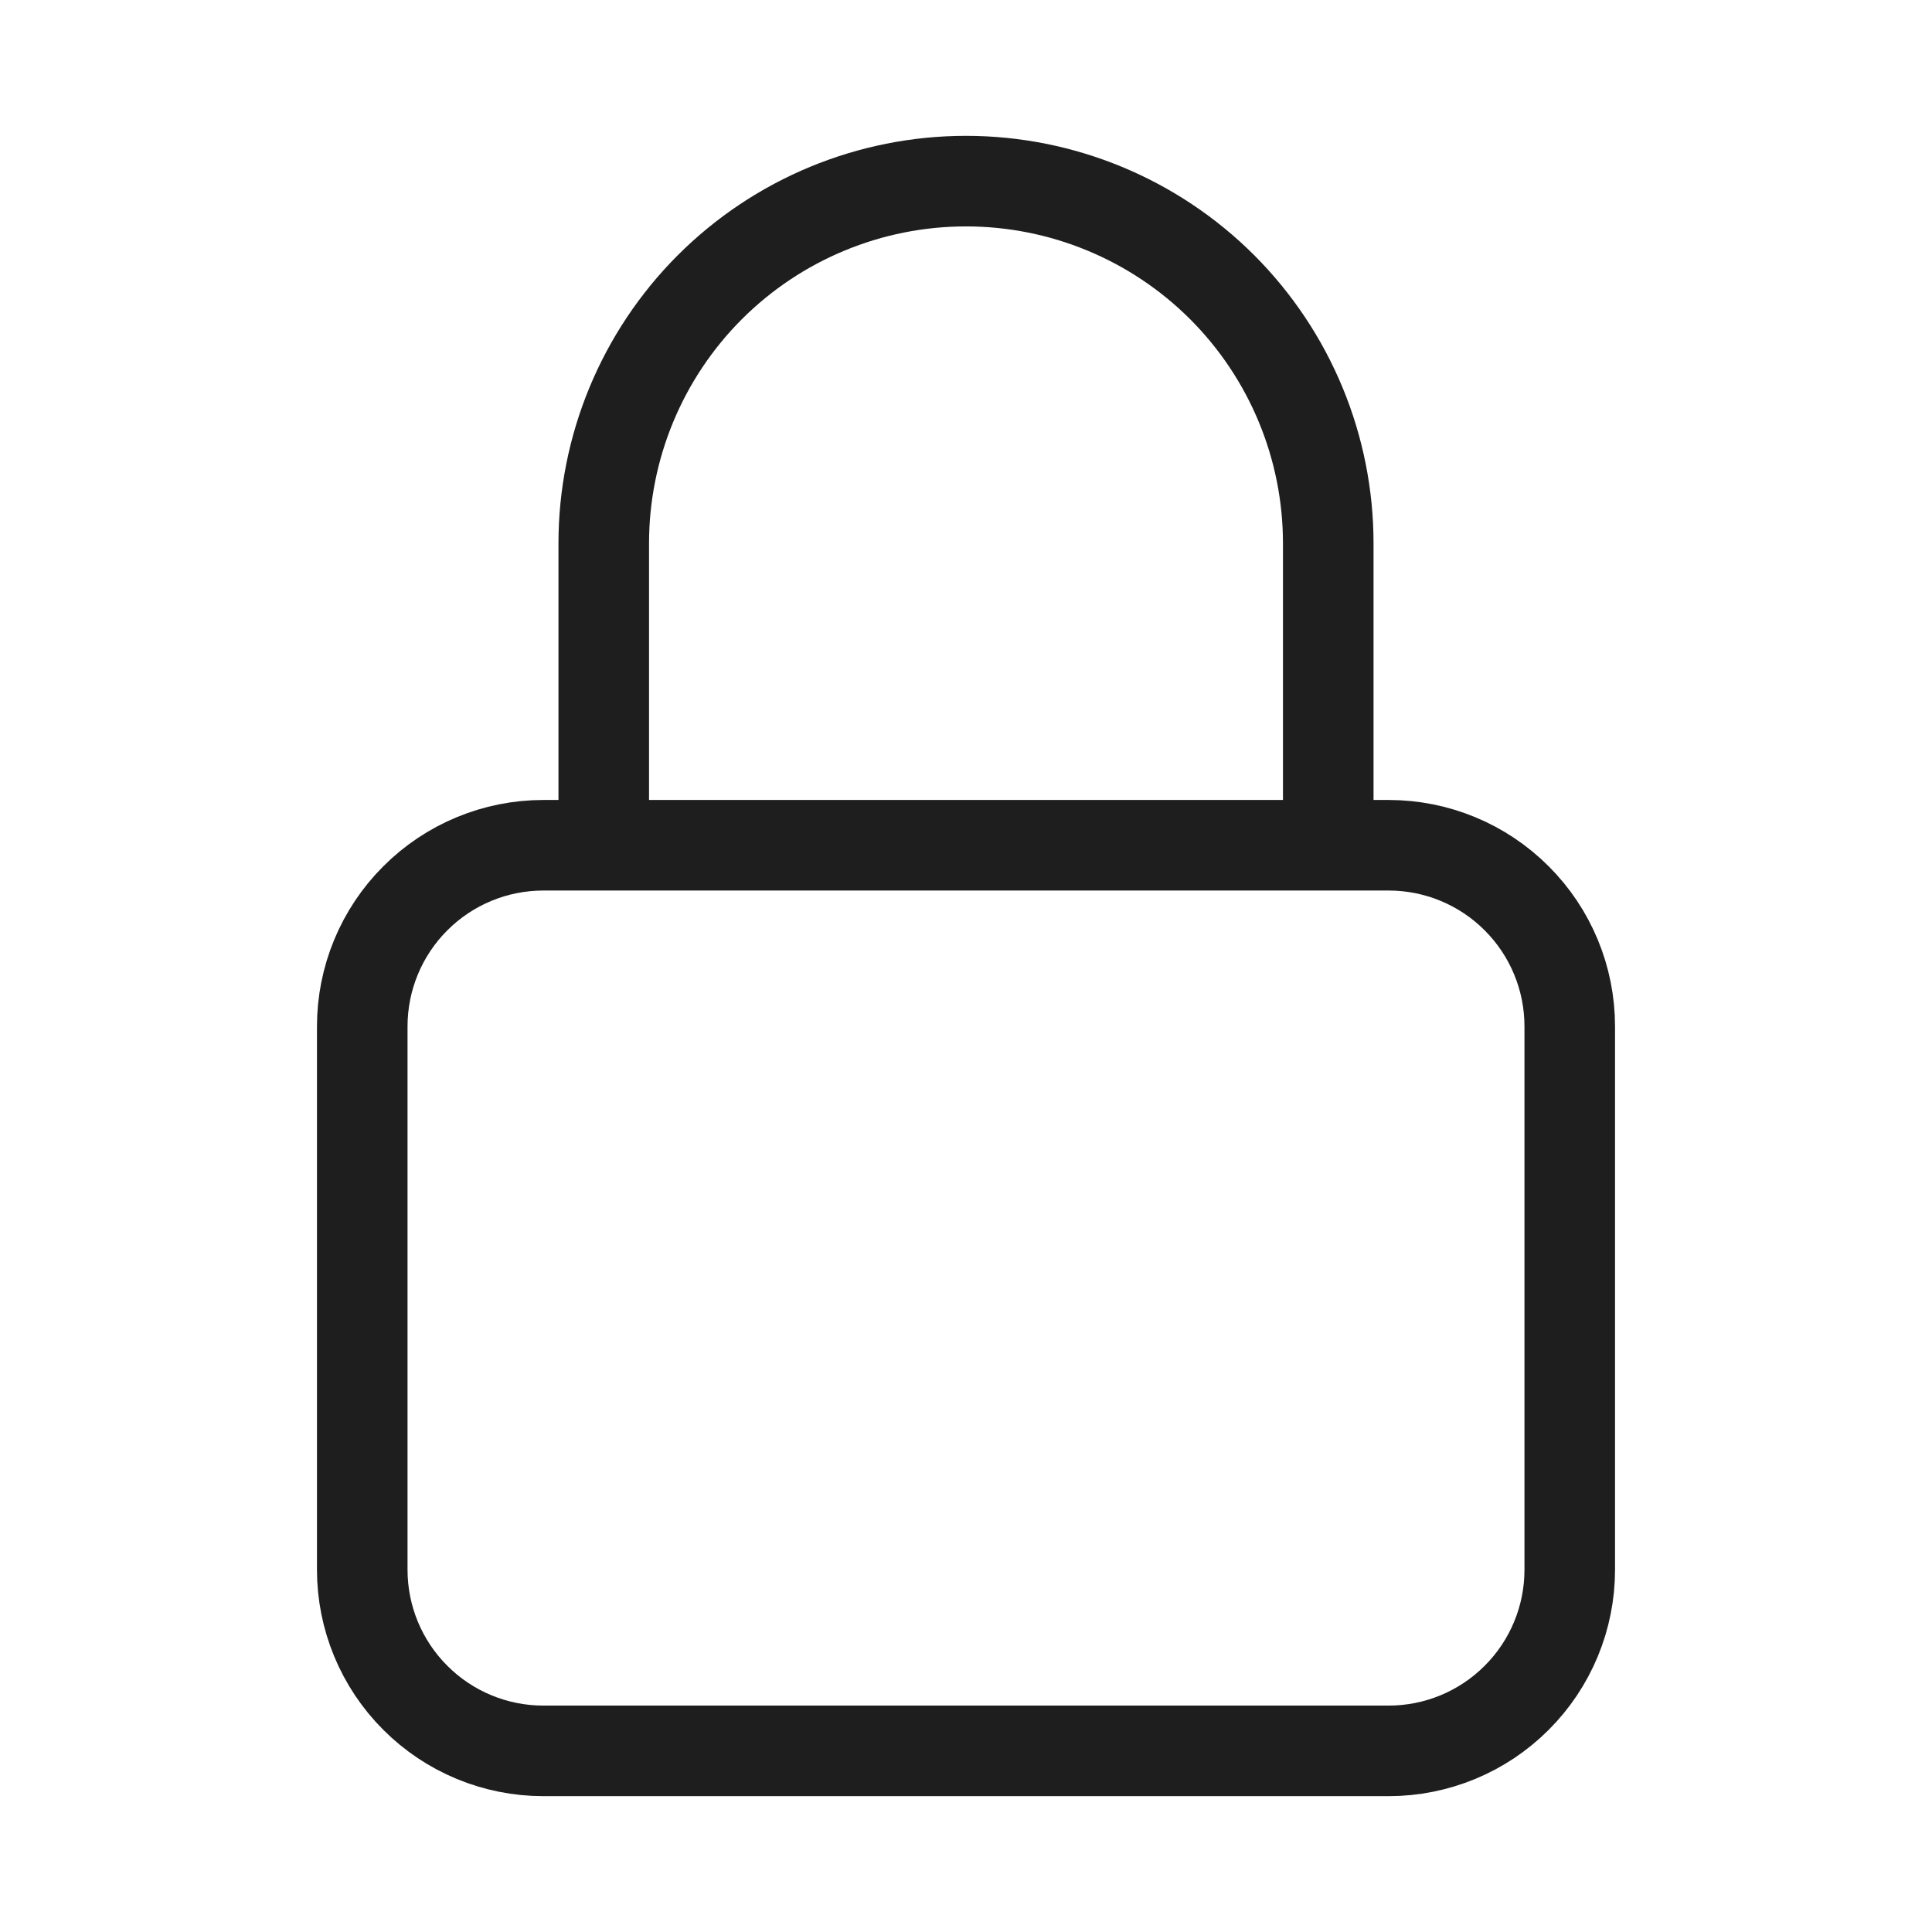 <svg width="32" height="32" viewBox="0 0 32 32" fill="none" xmlns="http://www.w3.org/2000/svg">
<path d="M22 14V9C22 7.409 21.368 5.883 20.243 4.757C19.117 3.632 17.591 3 16 3C14.409 3 12.883 3.632 11.757 4.757C10.632 5.883 10 7.409 10 9V14M9 29H23C23.796 29 24.559 28.684 25.121 28.121C25.684 27.559 26 26.796 26 26V17C26 16.204 25.684 15.441 25.121 14.879C24.559 14.316 23.796 14 23 14H9C8.204 14 7.441 14.316 6.879 14.879C6.316 15.441 6 16.204 6 17V26C6 26.796 6.316 27.559 6.879 28.121C7.441 28.684 8.204 29 9 29Z" stroke="#1E1E1E" stroke-width="1.5" stroke-linecap="round" stroke-linejoin="round"/>
</svg>

